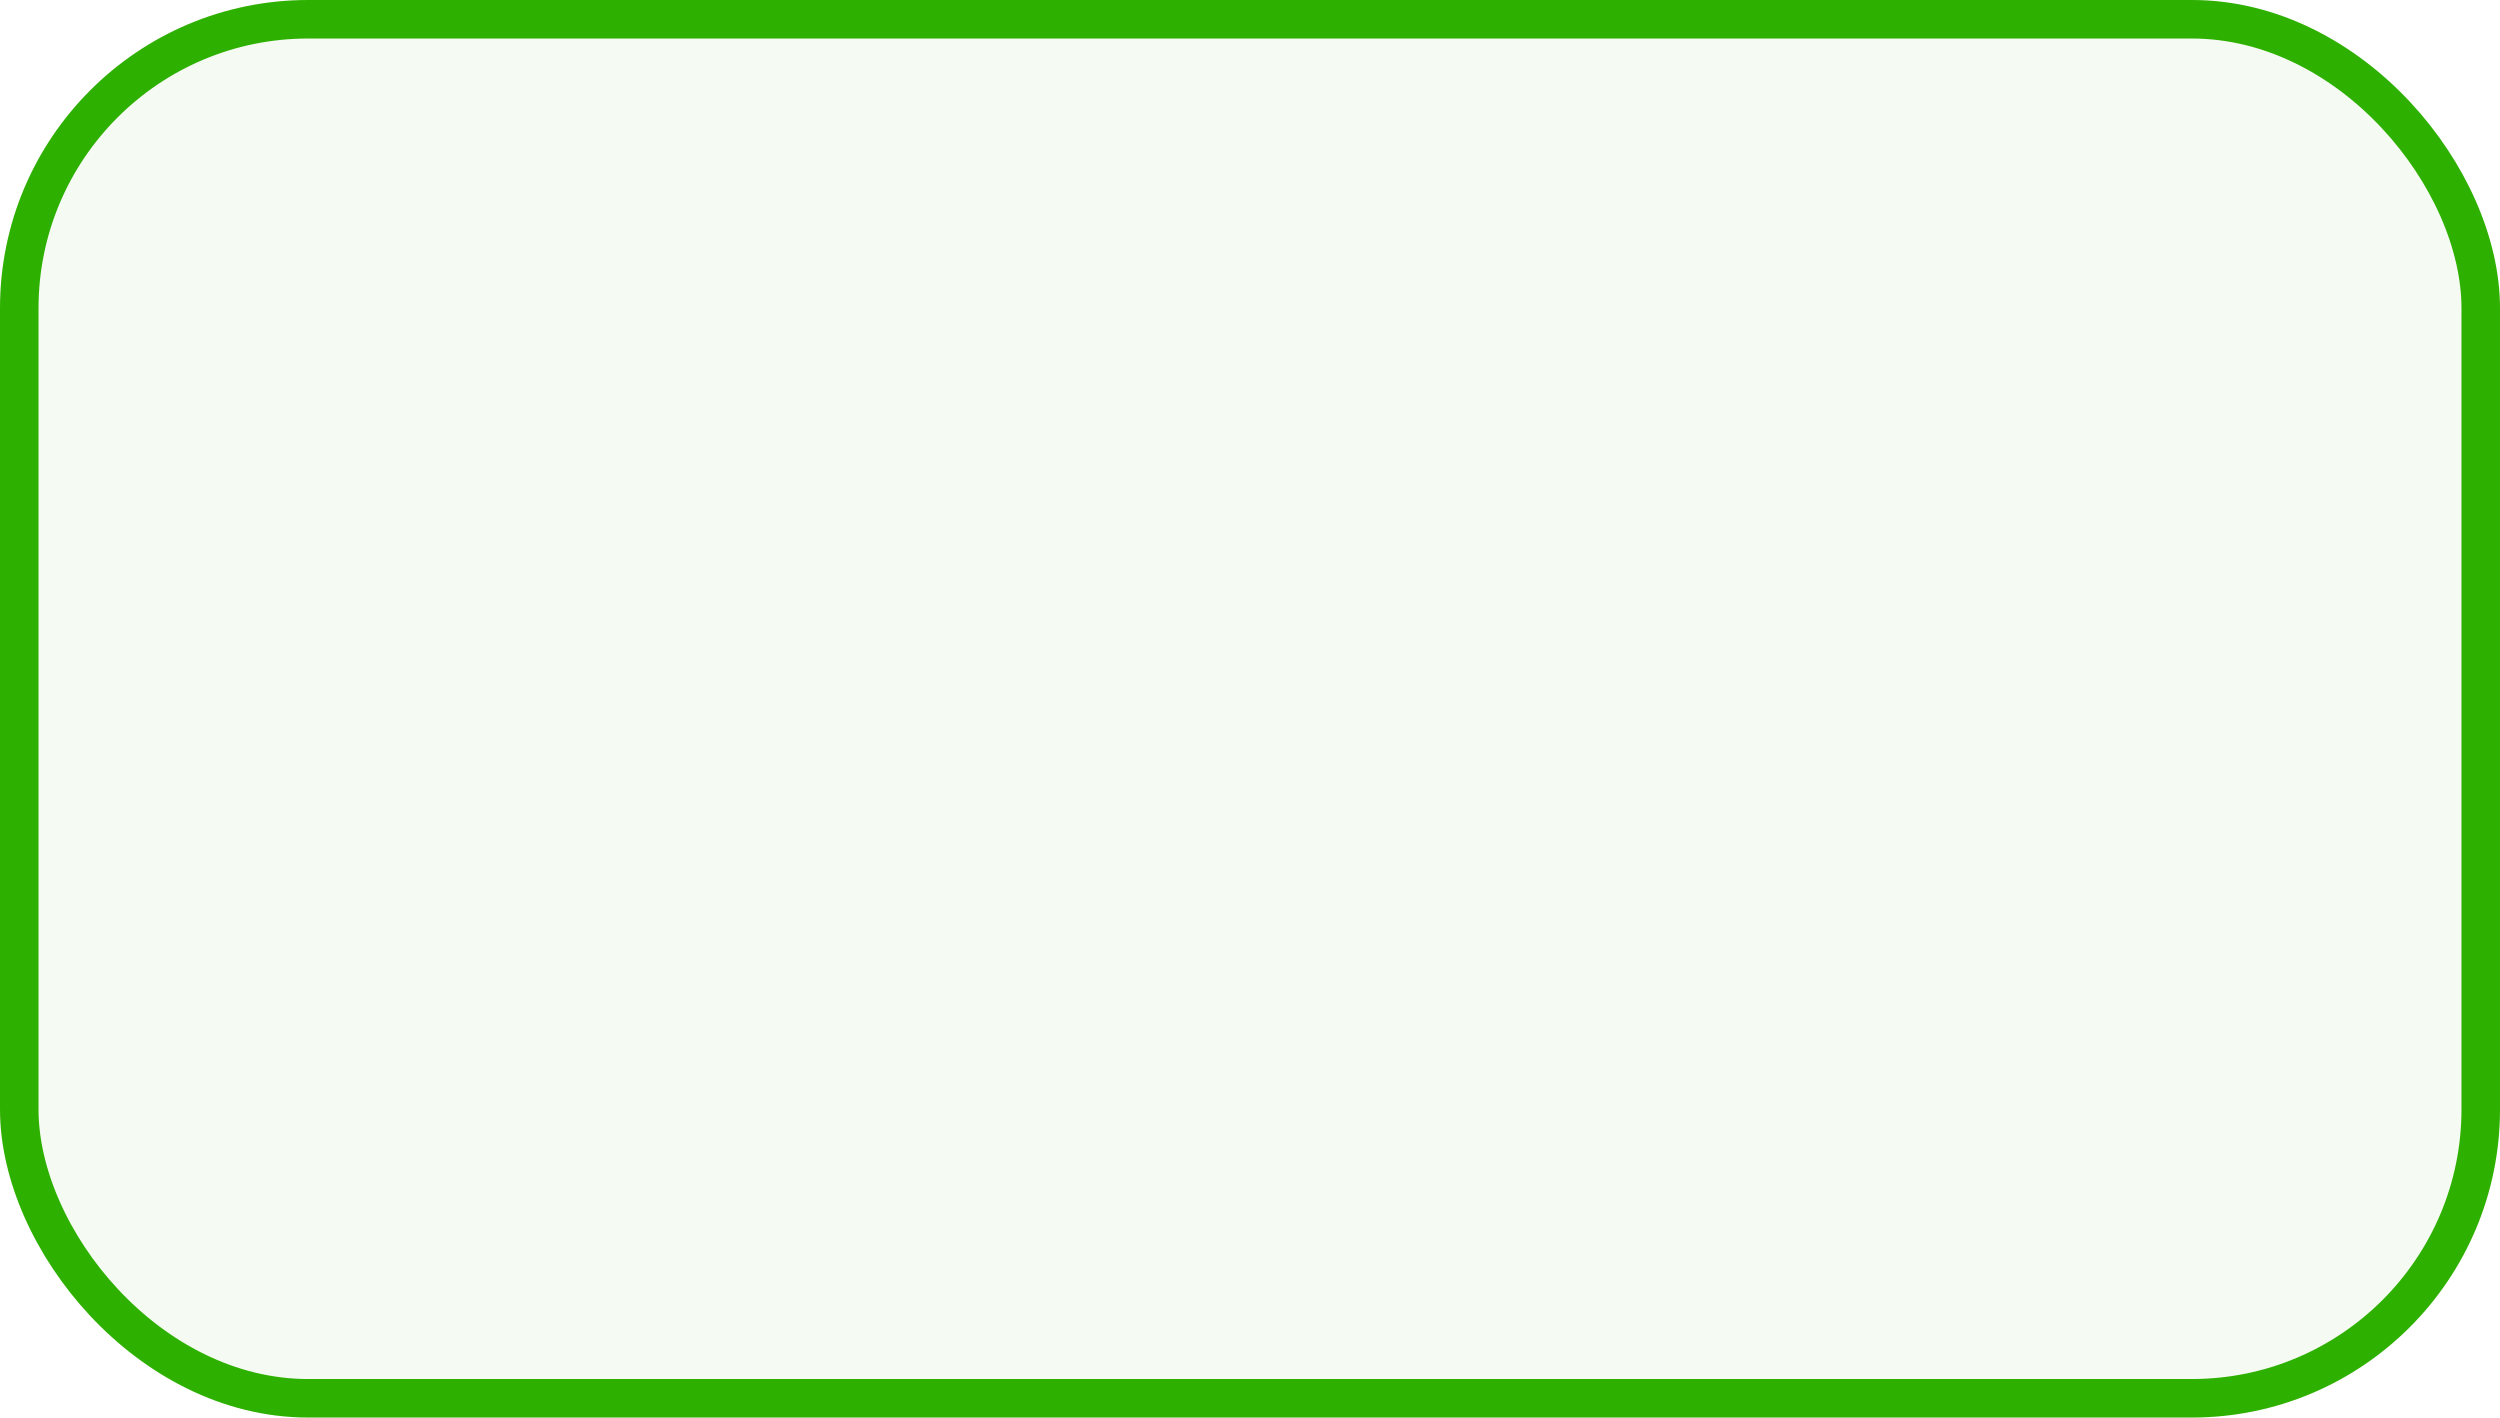 <svg xmlns="http://www.w3.org/2000/svg" width="32.445" height="18.397" viewBox="0 0 32.445 18.397">
  <g id="Rectangle_601" data-name="Rectangle 601" fill="rgba(46,176,0,0.05)" stroke="#2eb000" stroke-width="0.5">
    <rect width="32.445" height="18.397" rx="4" stroke="none"/>
    <rect x="0.25" y="0.25" width="31.945" height="17.897" rx="3.75" fill="none"/>
  </g>
</svg>
